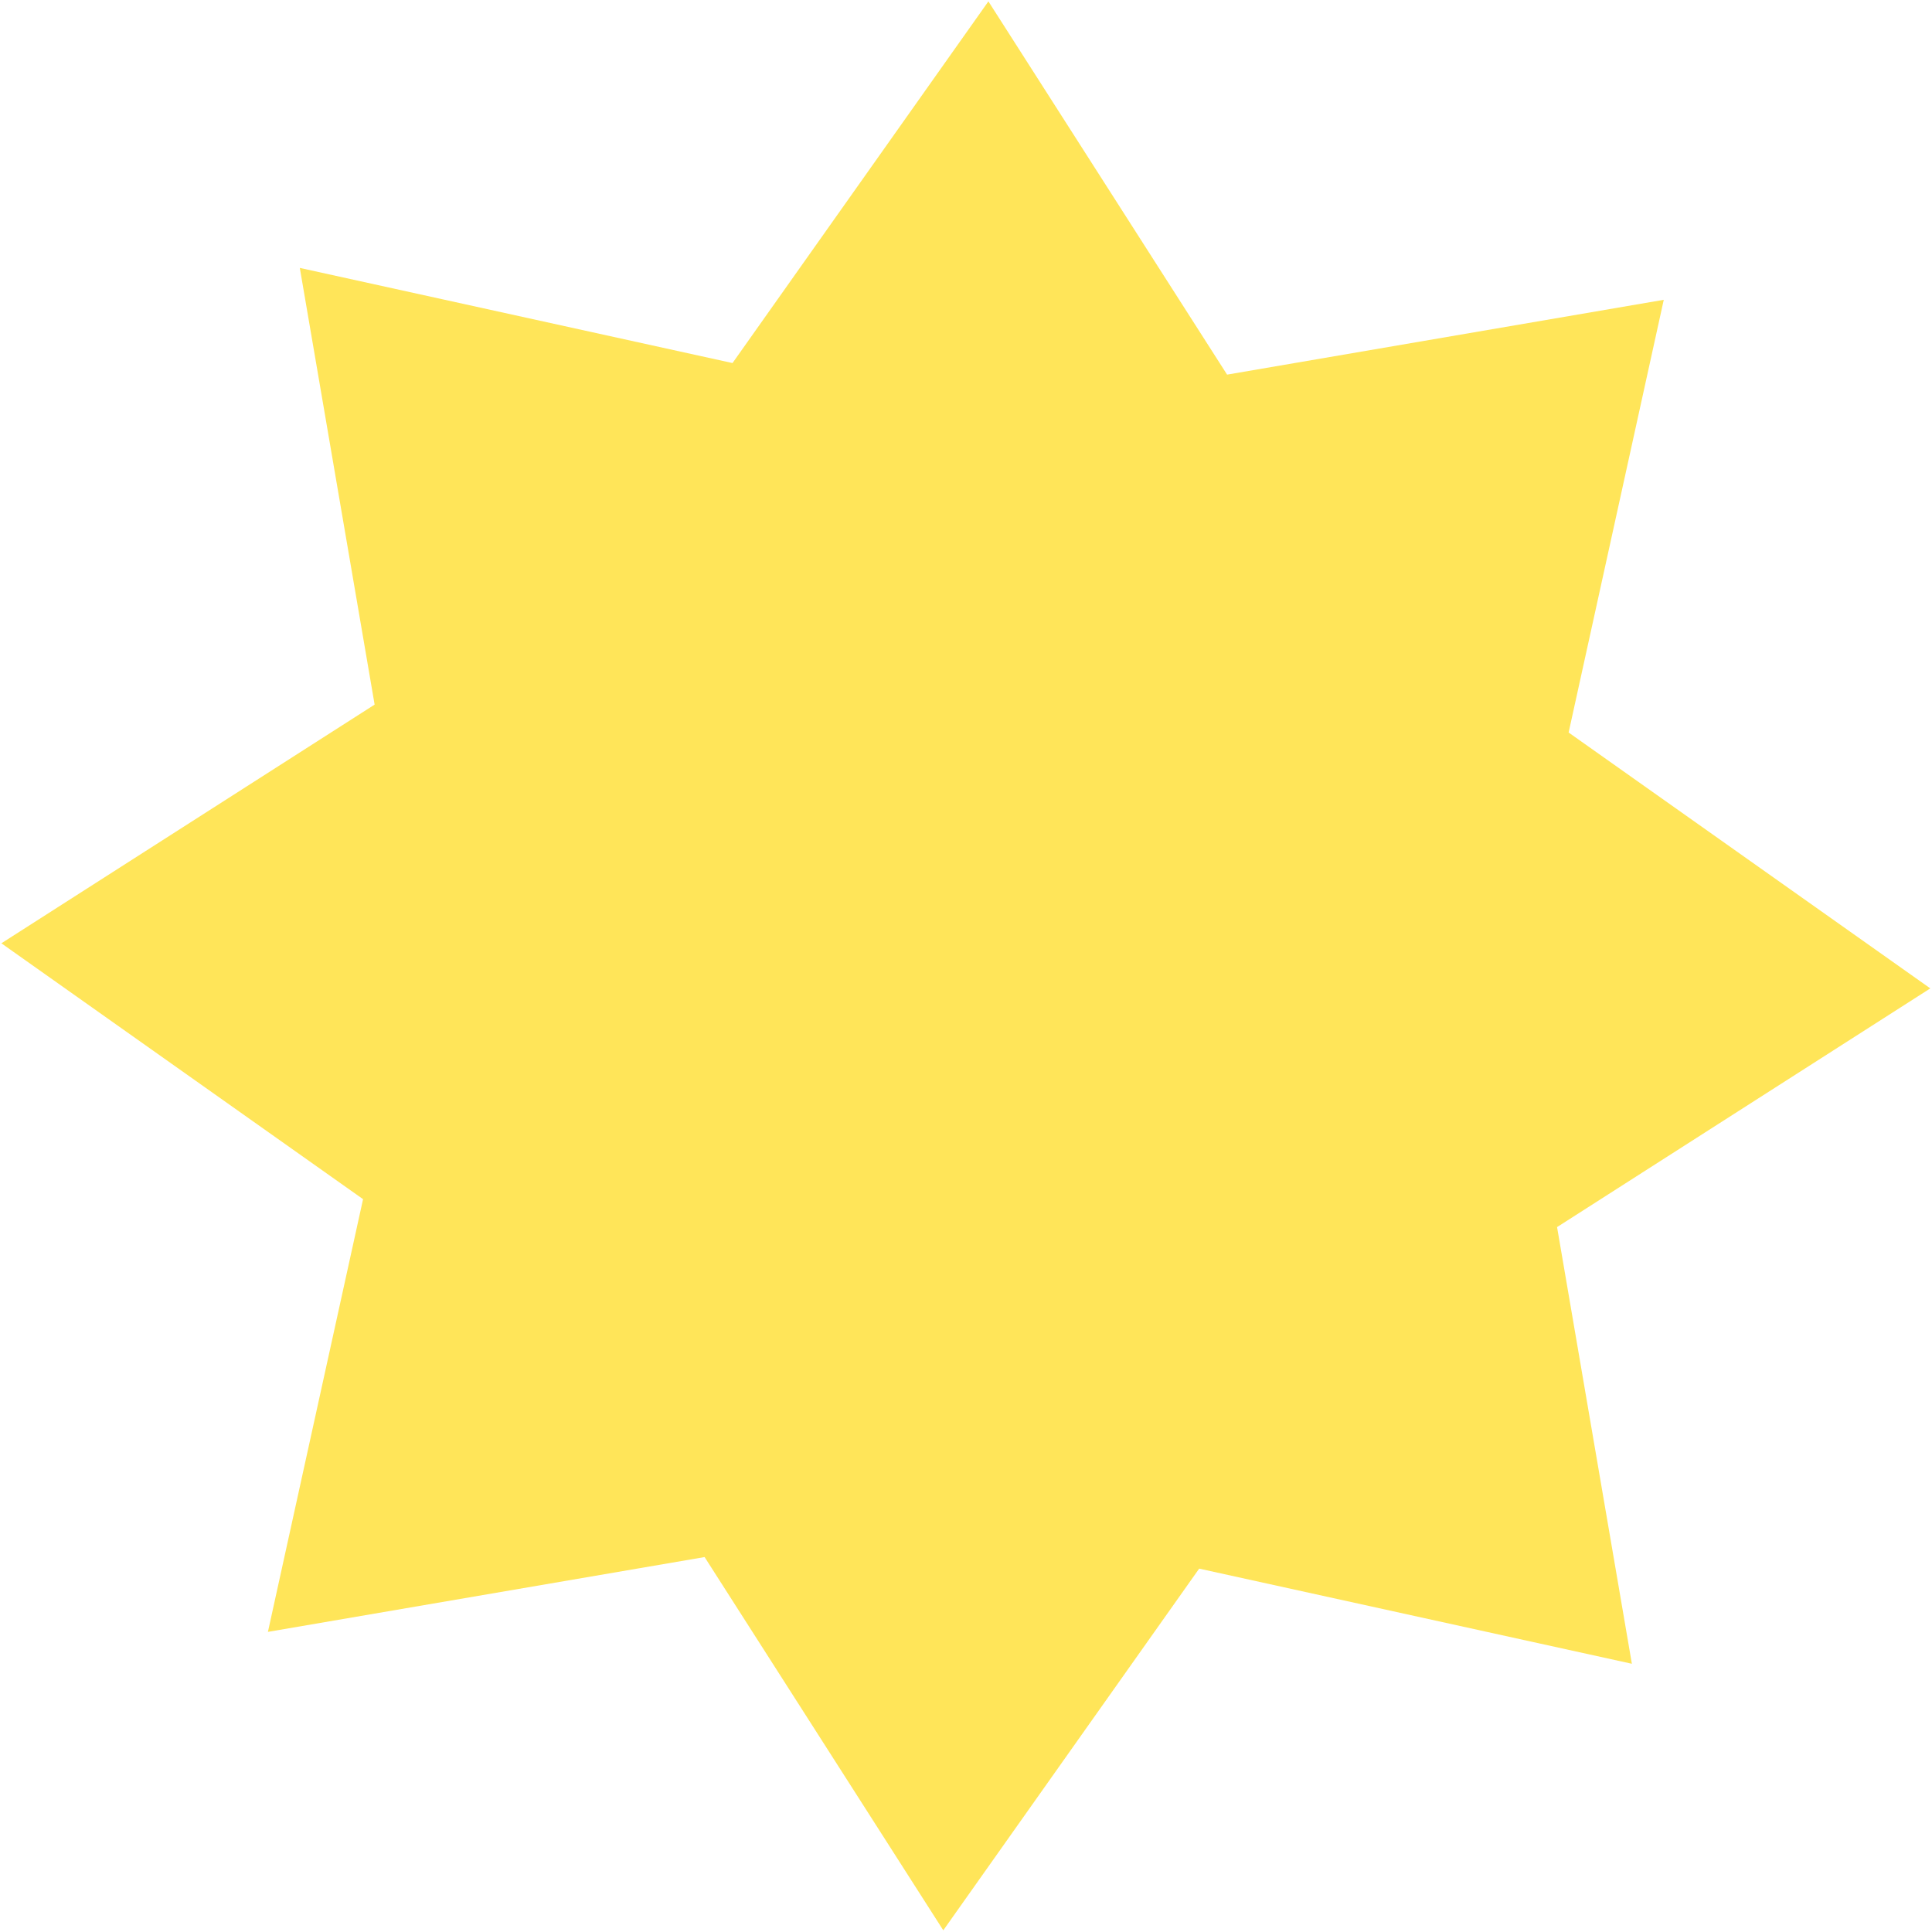 <svg width="730" height="730" viewBox="0 0 730 730" fill="none" xmlns="http://www.w3.org/2000/svg">
<path d="M373.461 0.521L463.651 141.55L628.649 113.282L592.701 276.778L729.36 373.461L588.331 463.651L616.599 628.649L453.102 592.701L356.42 729.36L266.23 588.331L101.232 616.599L137.18 453.102L0.521 356.42L141.55 266.23L113.282 101.232L276.778 137.18L373.461 0.521Z" fill="#FFD700" fill-opacity="0.65"/>
</svg>
